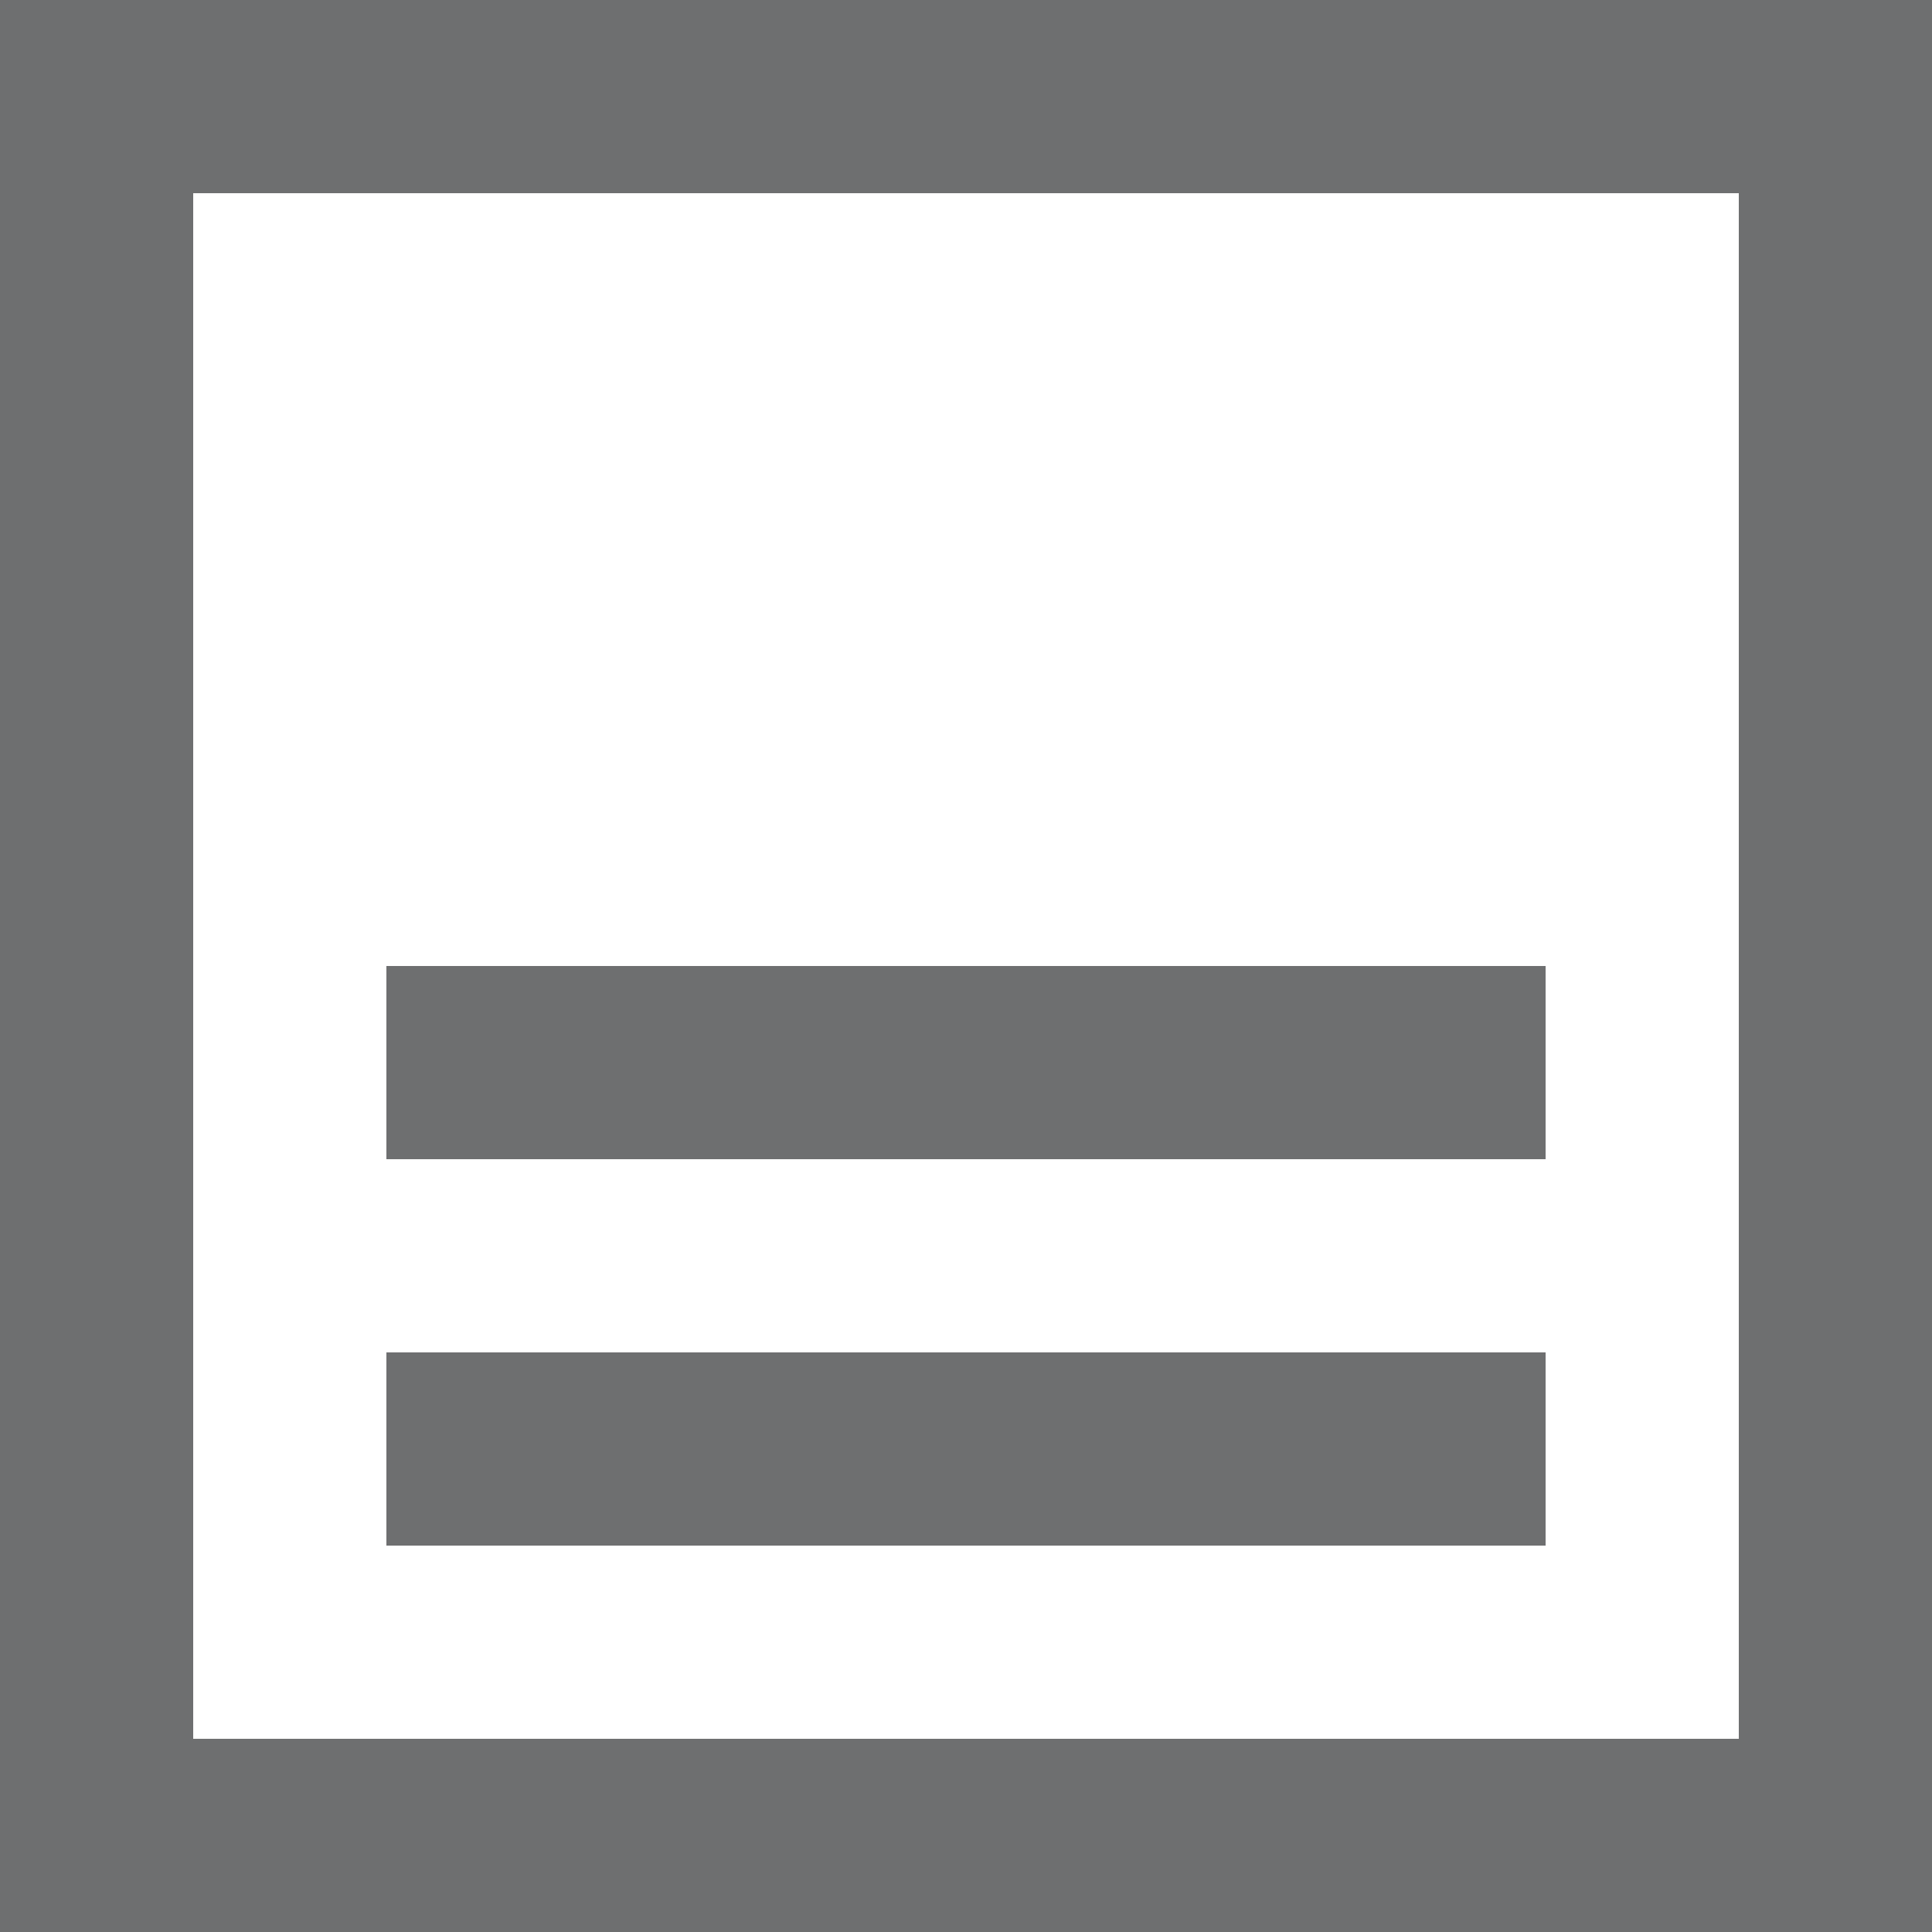 <svg width="20" height="20" viewBox="0 0 20 20" fill="none" xmlns="http://www.w3.org/2000/svg">
<path fill-rule="evenodd" clip-rule="evenodd" d="M2 18H18V2H2V18ZM0 20H20V0H0V20ZM4 12H16V10H4V12ZM4 16H16V14H4V16Z" fill="#6E6F70"/>
</svg>
